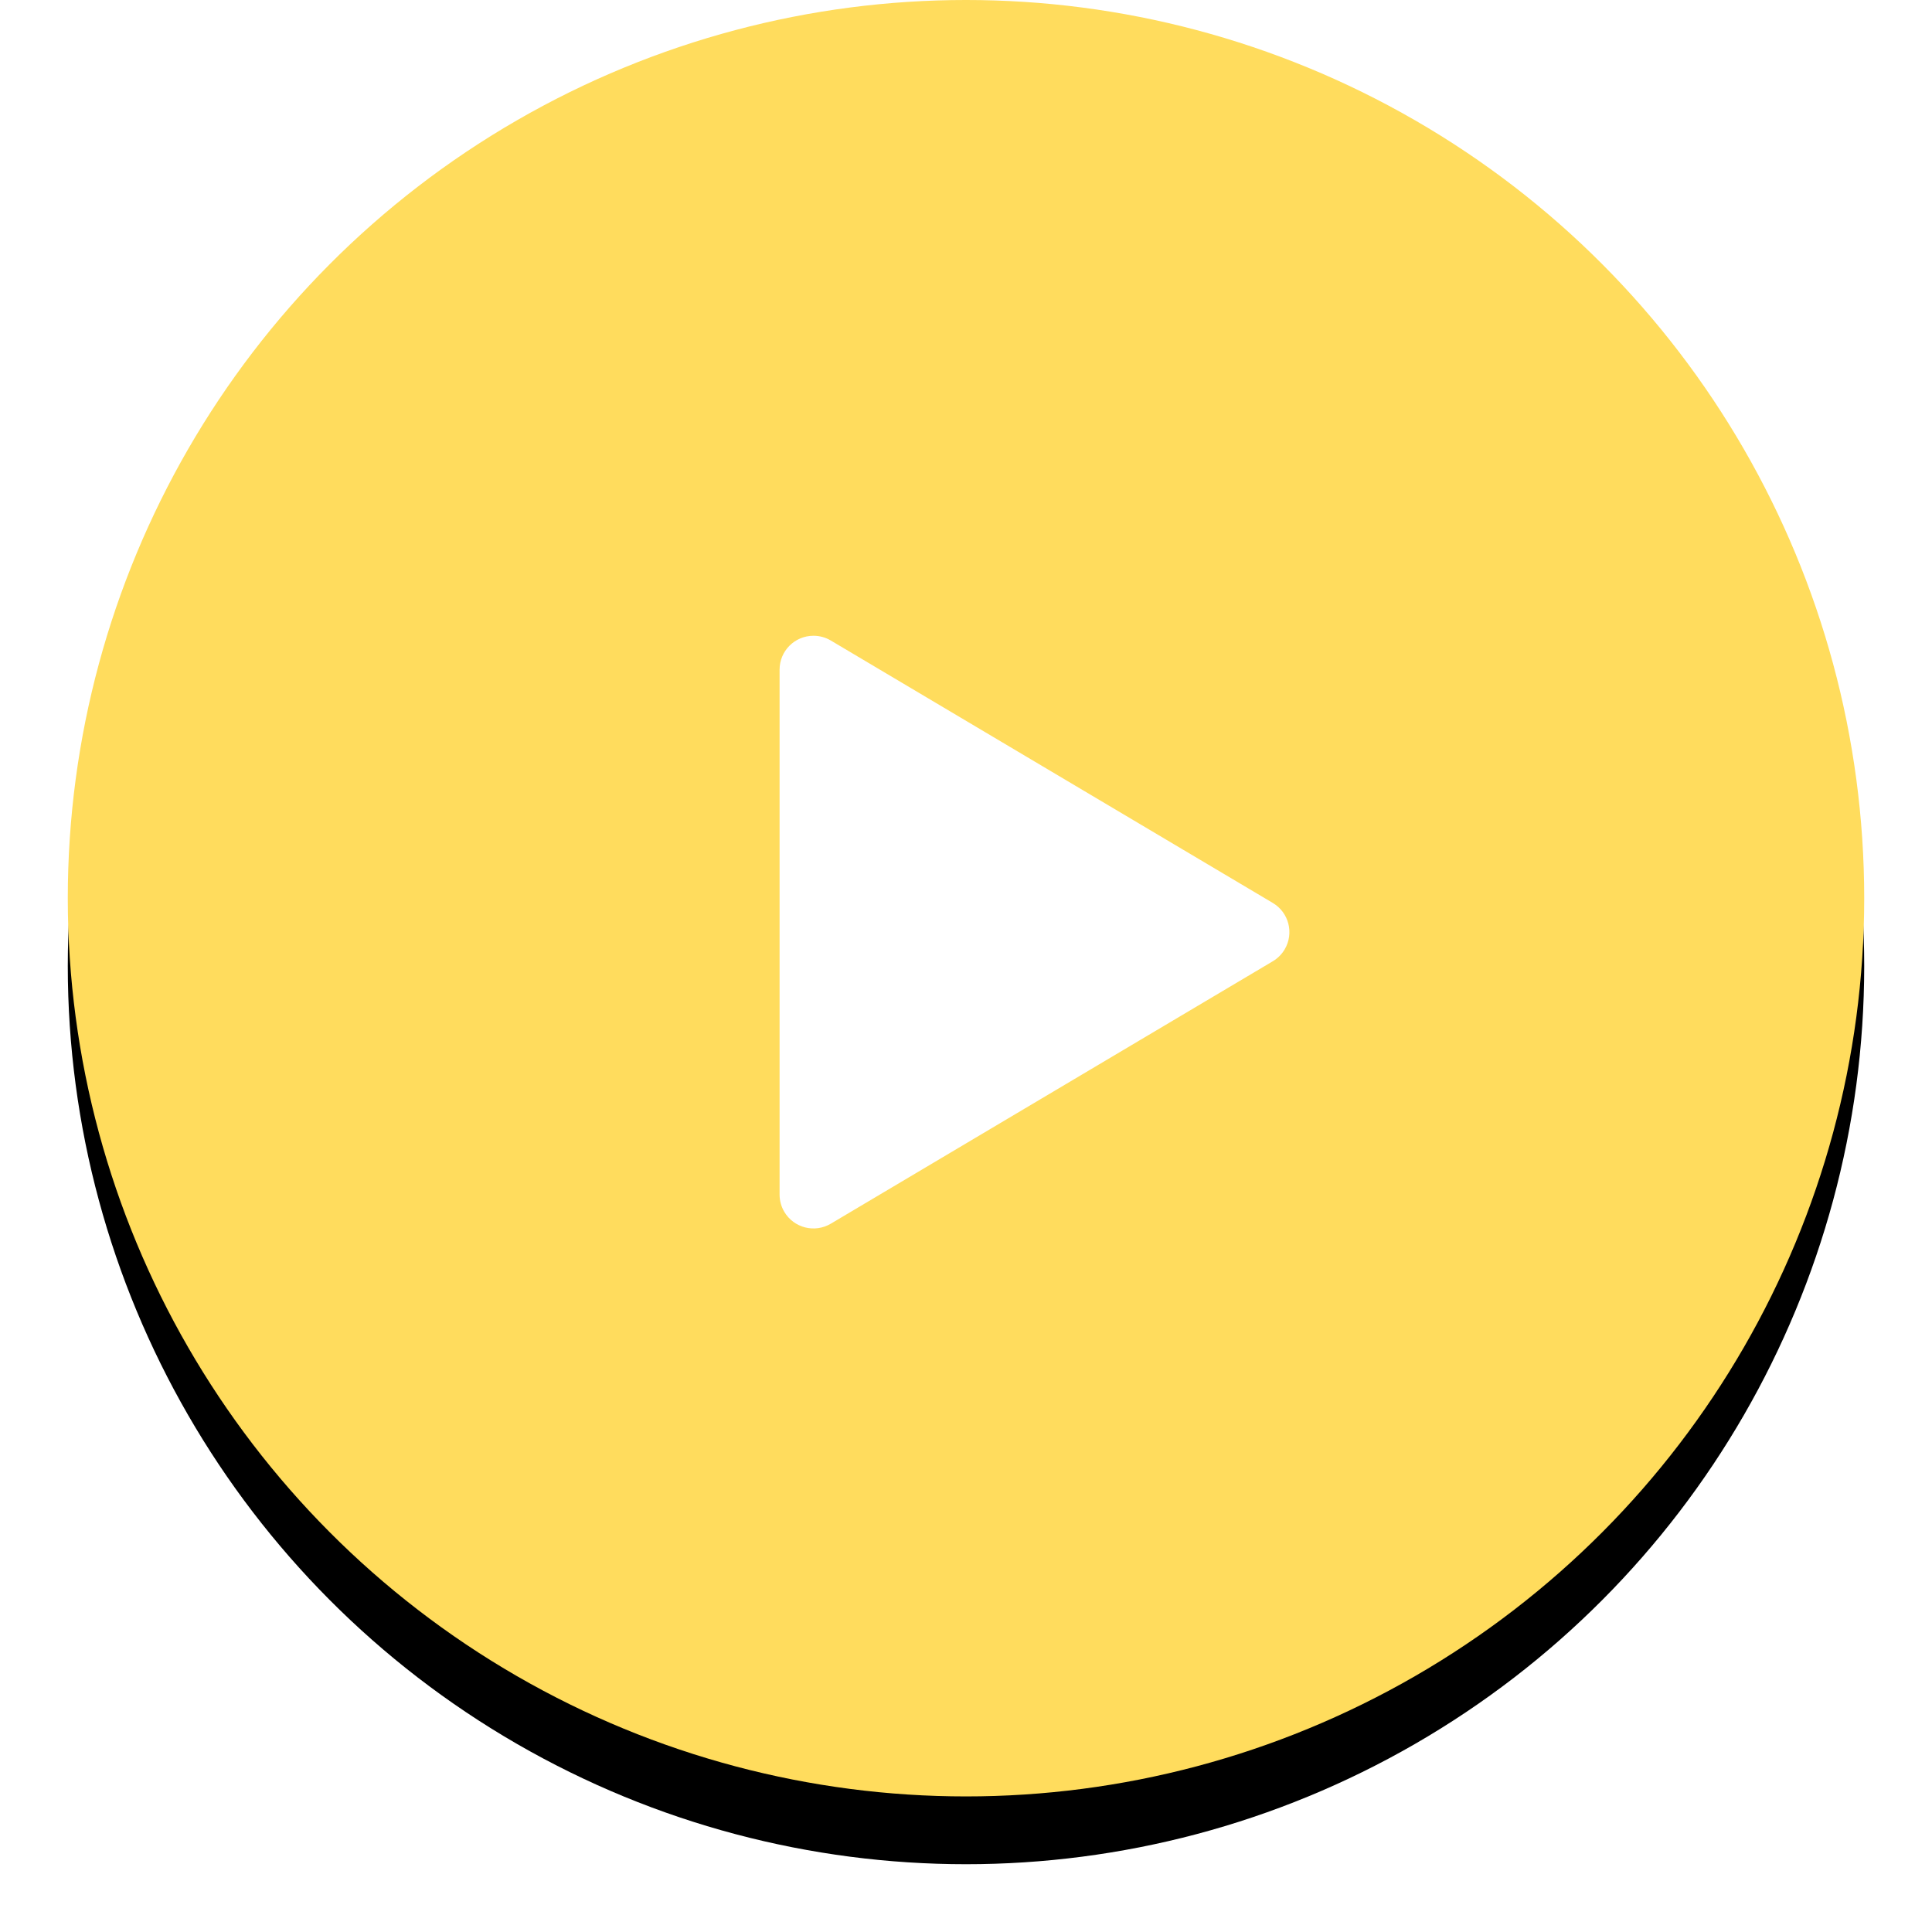 <?xml version="1.0" encoding="UTF-8"?>
<svg width="57px" height="57px" viewBox="0 0 57 57" version="1.1" xmlns="http://www.w3.org/2000/svg" xmlns:xlink="http://www.w3.org/1999/xlink">
    <title>Group 3</title>
    <defs>
        <circle id="path-1" cx="26.5" cy="26.5" r="26.5"></circle>
        <filter x="-7.5%" y="-3.8%" width="115.1%" height="115.1%" filterUnits="objectBoundingBox" id="filter-2">
            <feOffset dx="0" dy="2" in="SourceAlpha" result="shadowOffsetOuter1"></feOffset>
            <feGaussianBlur stdDeviation="1" in="shadowOffsetOuter1" result="shadowBlurOuter1"></feGaussianBlur>
            <feColorMatrix values="0 0 0 0 0   0 0 0 0 0   0 0 0 0 0  0 0 0 0.15 0" type="matrix" in="shadowBlurOuter1"></feColorMatrix>
        </filter>
    </defs>
    <g id="Menu-1" stroke="none" stroke-width="1" fill="none" fill-rule="evenodd">
        <g id="pausar-2" transform="translate(-152, -433)">
            <g id="Group-3" transform="translate(154, 433)">
                <g id="Oval-Copy-2">
                    <use fill="black" fill-opacity="1" filter="url(#filter-2)" xlink:href="#path-1"></use>
                    <use fill="#FFDC5D" fill-rule="evenodd" xlink:href="#path-1"></use>
                </g>
                <path d="M22.511,18.897 L35.552,26.64 C36.027,26.922 36.183,27.536 35.901,28.011 C35.816,28.154 35.696,28.274 35.552,28.36 L22.511,36.103 C22.036,36.385 21.422,36.229 21.14,35.754 C21.048,35.599 21,35.423 21,35.243 L21,19.757 C21,19.204 21.448,18.757 22,18.757 C22.18,18.757 22.356,18.805 22.511,18.897 Z" id="Path-2-Copy-2" fill="#FFFFFF"></path>
            </g>
        </g>
    </g>
</svg>